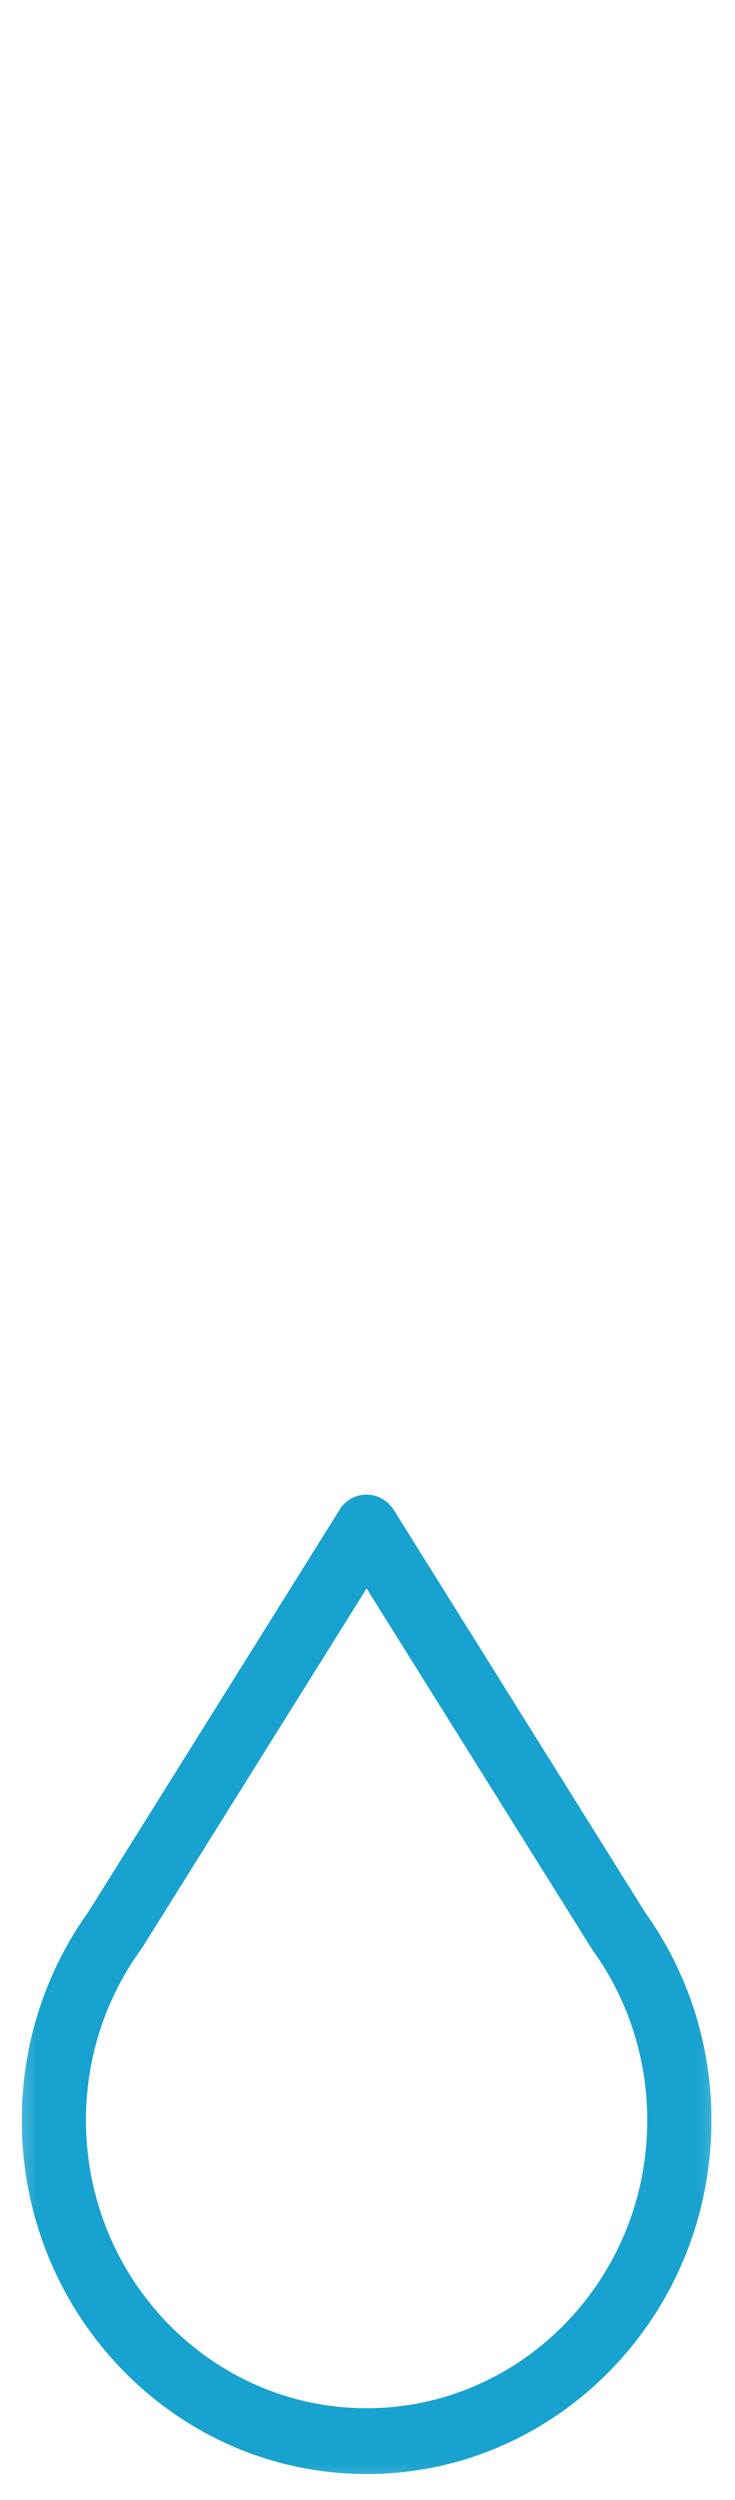 <svg width="10" height="34" viewBox="0 0 10 34" fill="none" xmlns="http://www.w3.org/2000/svg"><mask id="mask0_306_120" style="mask-type:alpha" maskUnits="userSpaceOnUse" x="0" y="0" width="10" height="34"><path fill="#C4C4C4" d="M0 0h10v34H0z"/></mask><g mask="url(#mask0_306_120)"><path d="M8.771 25.999l-3.415-5.466a.44.44 0 00-.368-.206.428.428 0 00-.368.206l-3.416 5.466a4.847 4.847 0 00-.907 2.841c0 2.65 2.104 4.807 4.691 4.807 2.587 0 4.691-2.156 4.691-4.807A4.846 4.846 0 008.771 26zm-3.783 6.753c-2.105 0-3.818-1.755-3.818-3.912a3.943 3.943 0 01.762-2.347l3.056-4.89 3.056 4.89.016.025c.487.672.748 1.486.746 2.322 0 2.157-1.713 3.912-3.818 3.912z" fill="#18A2CF"/></g></svg>